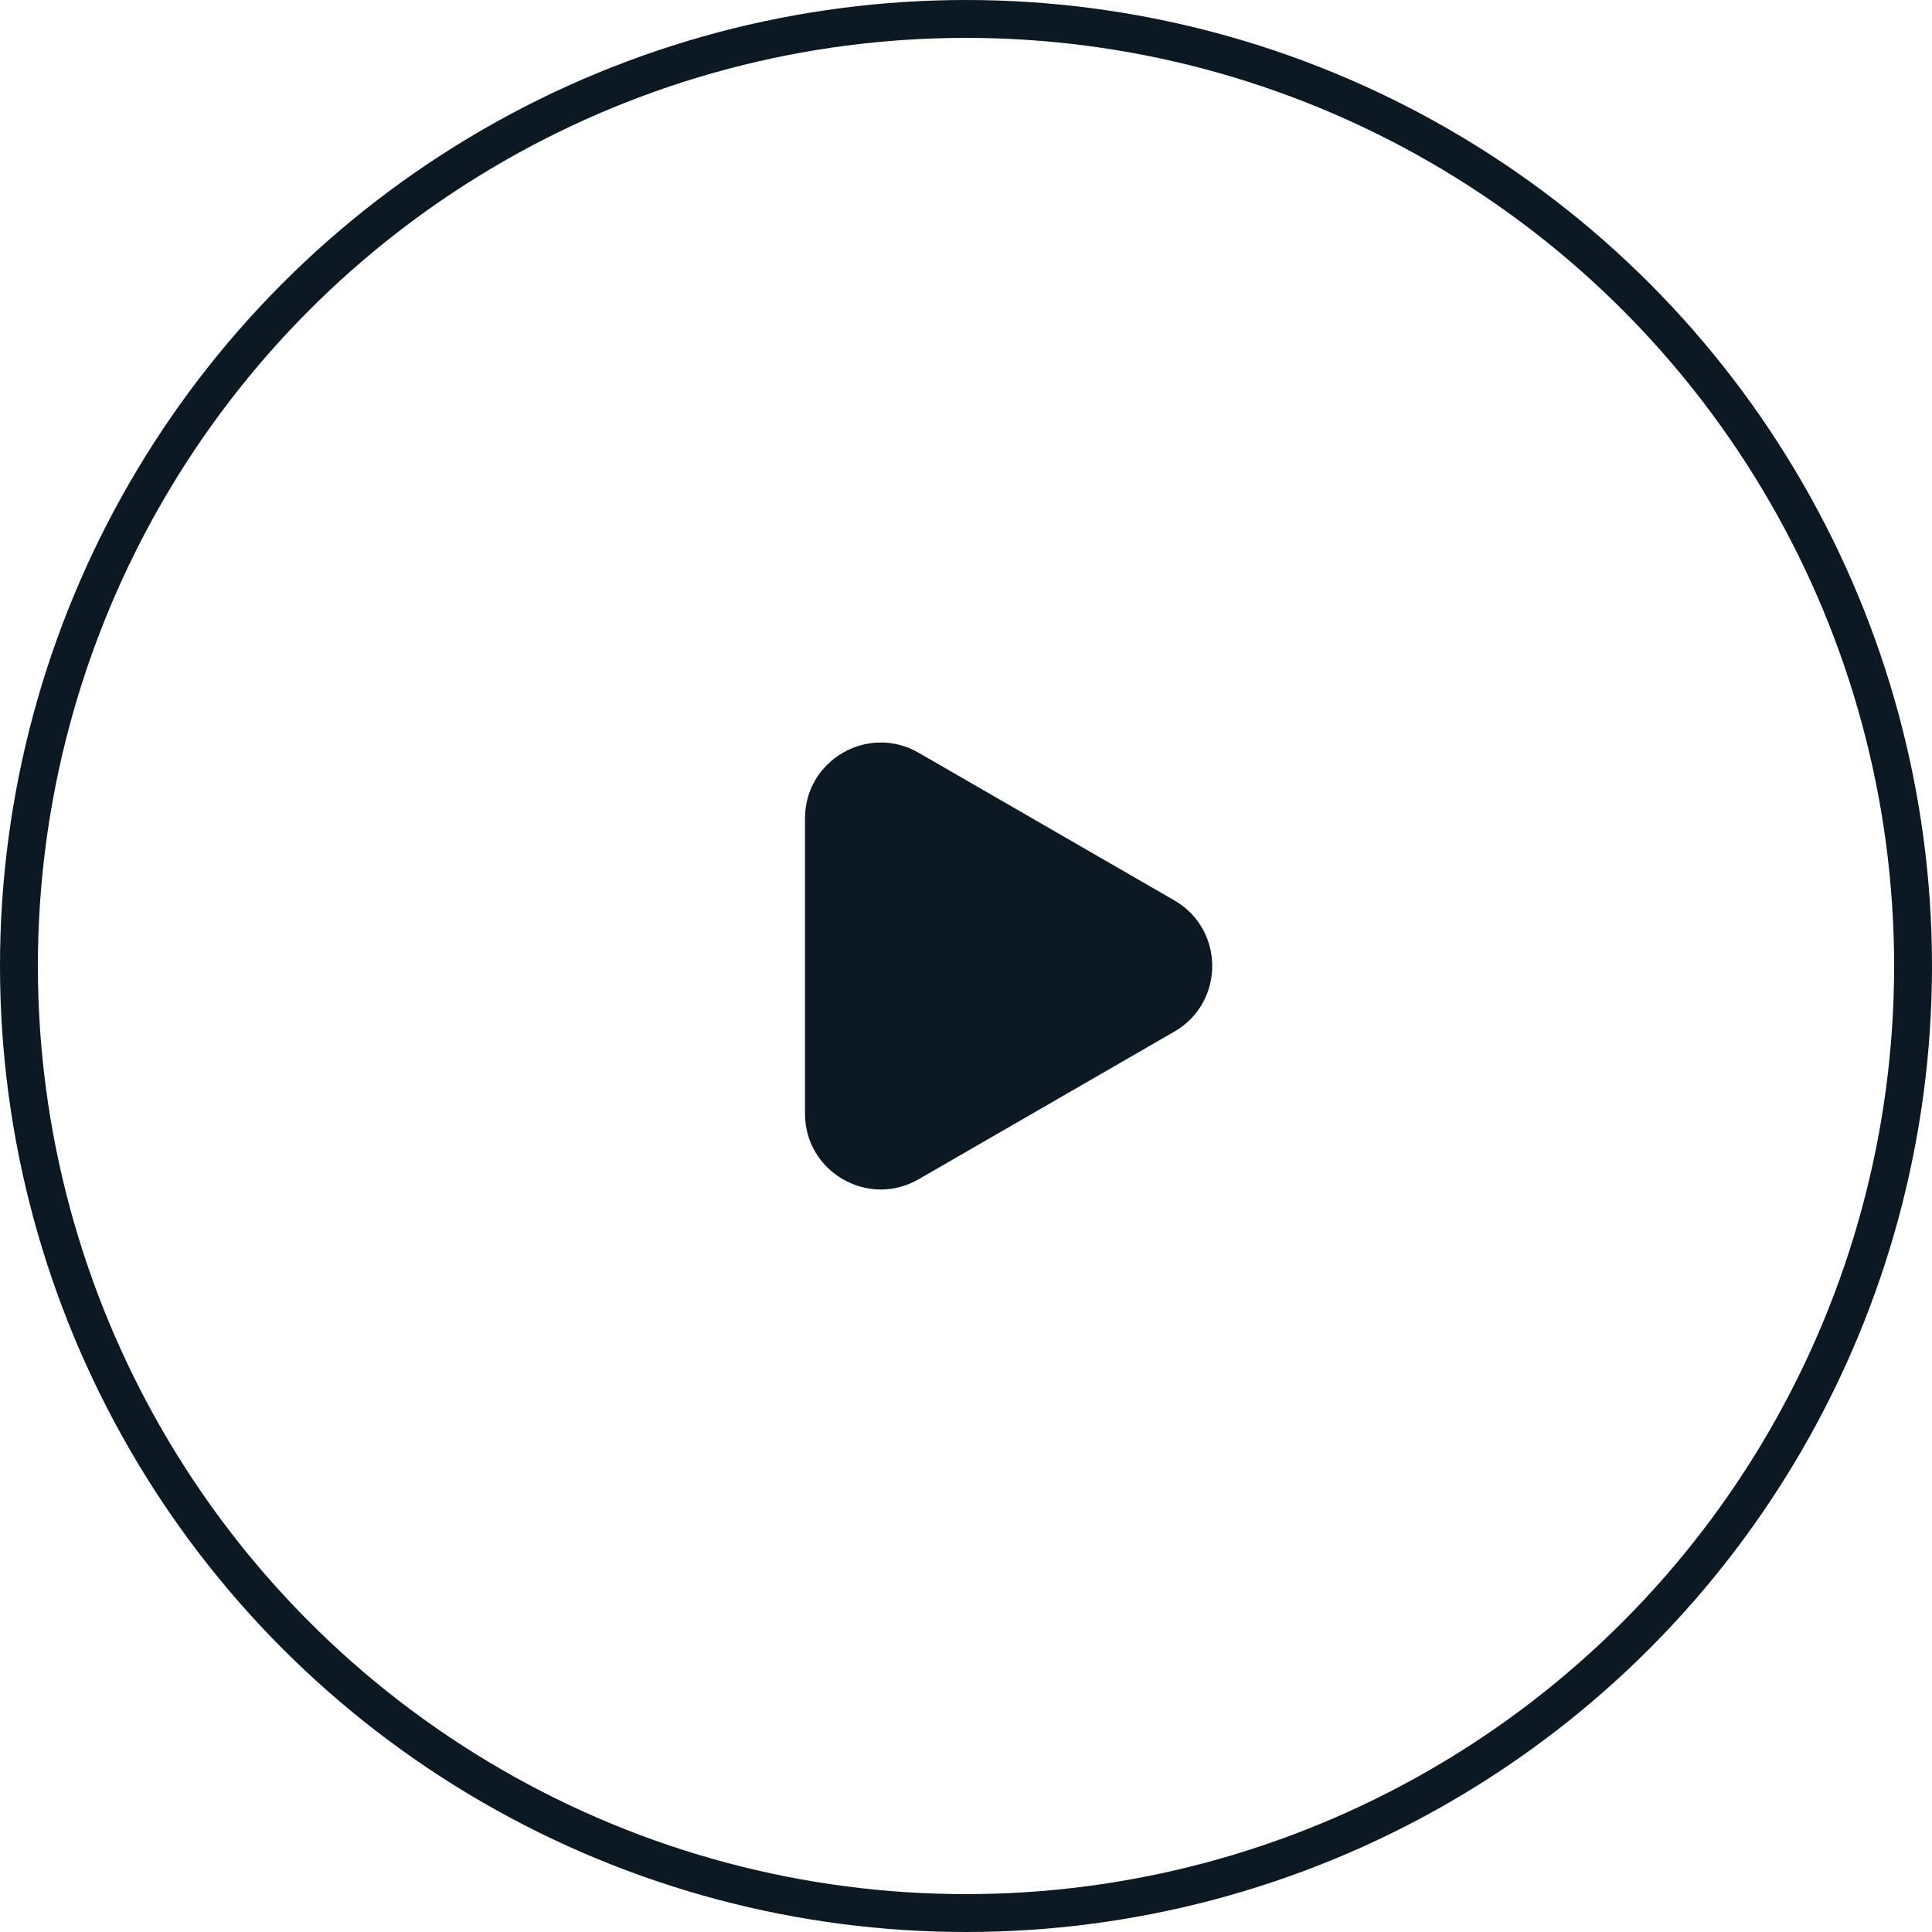 <svg width="51" height="51" viewBox="0 0 51 51" fill="none" xmlns="http://www.w3.org/2000/svg">
<circle cx="25.5" cy="25.5" r="25" stroke="#0C1923"/>
<path d="M31 23.768C32.333 24.538 32.333 26.462 31 27.232L24.25 31.129C22.917 31.899 21.25 30.937 21.25 29.397V21.603C21.25 20.063 22.917 19.101 24.25 19.871L31 23.768Z" fill="#0C1923"/>
</svg>
